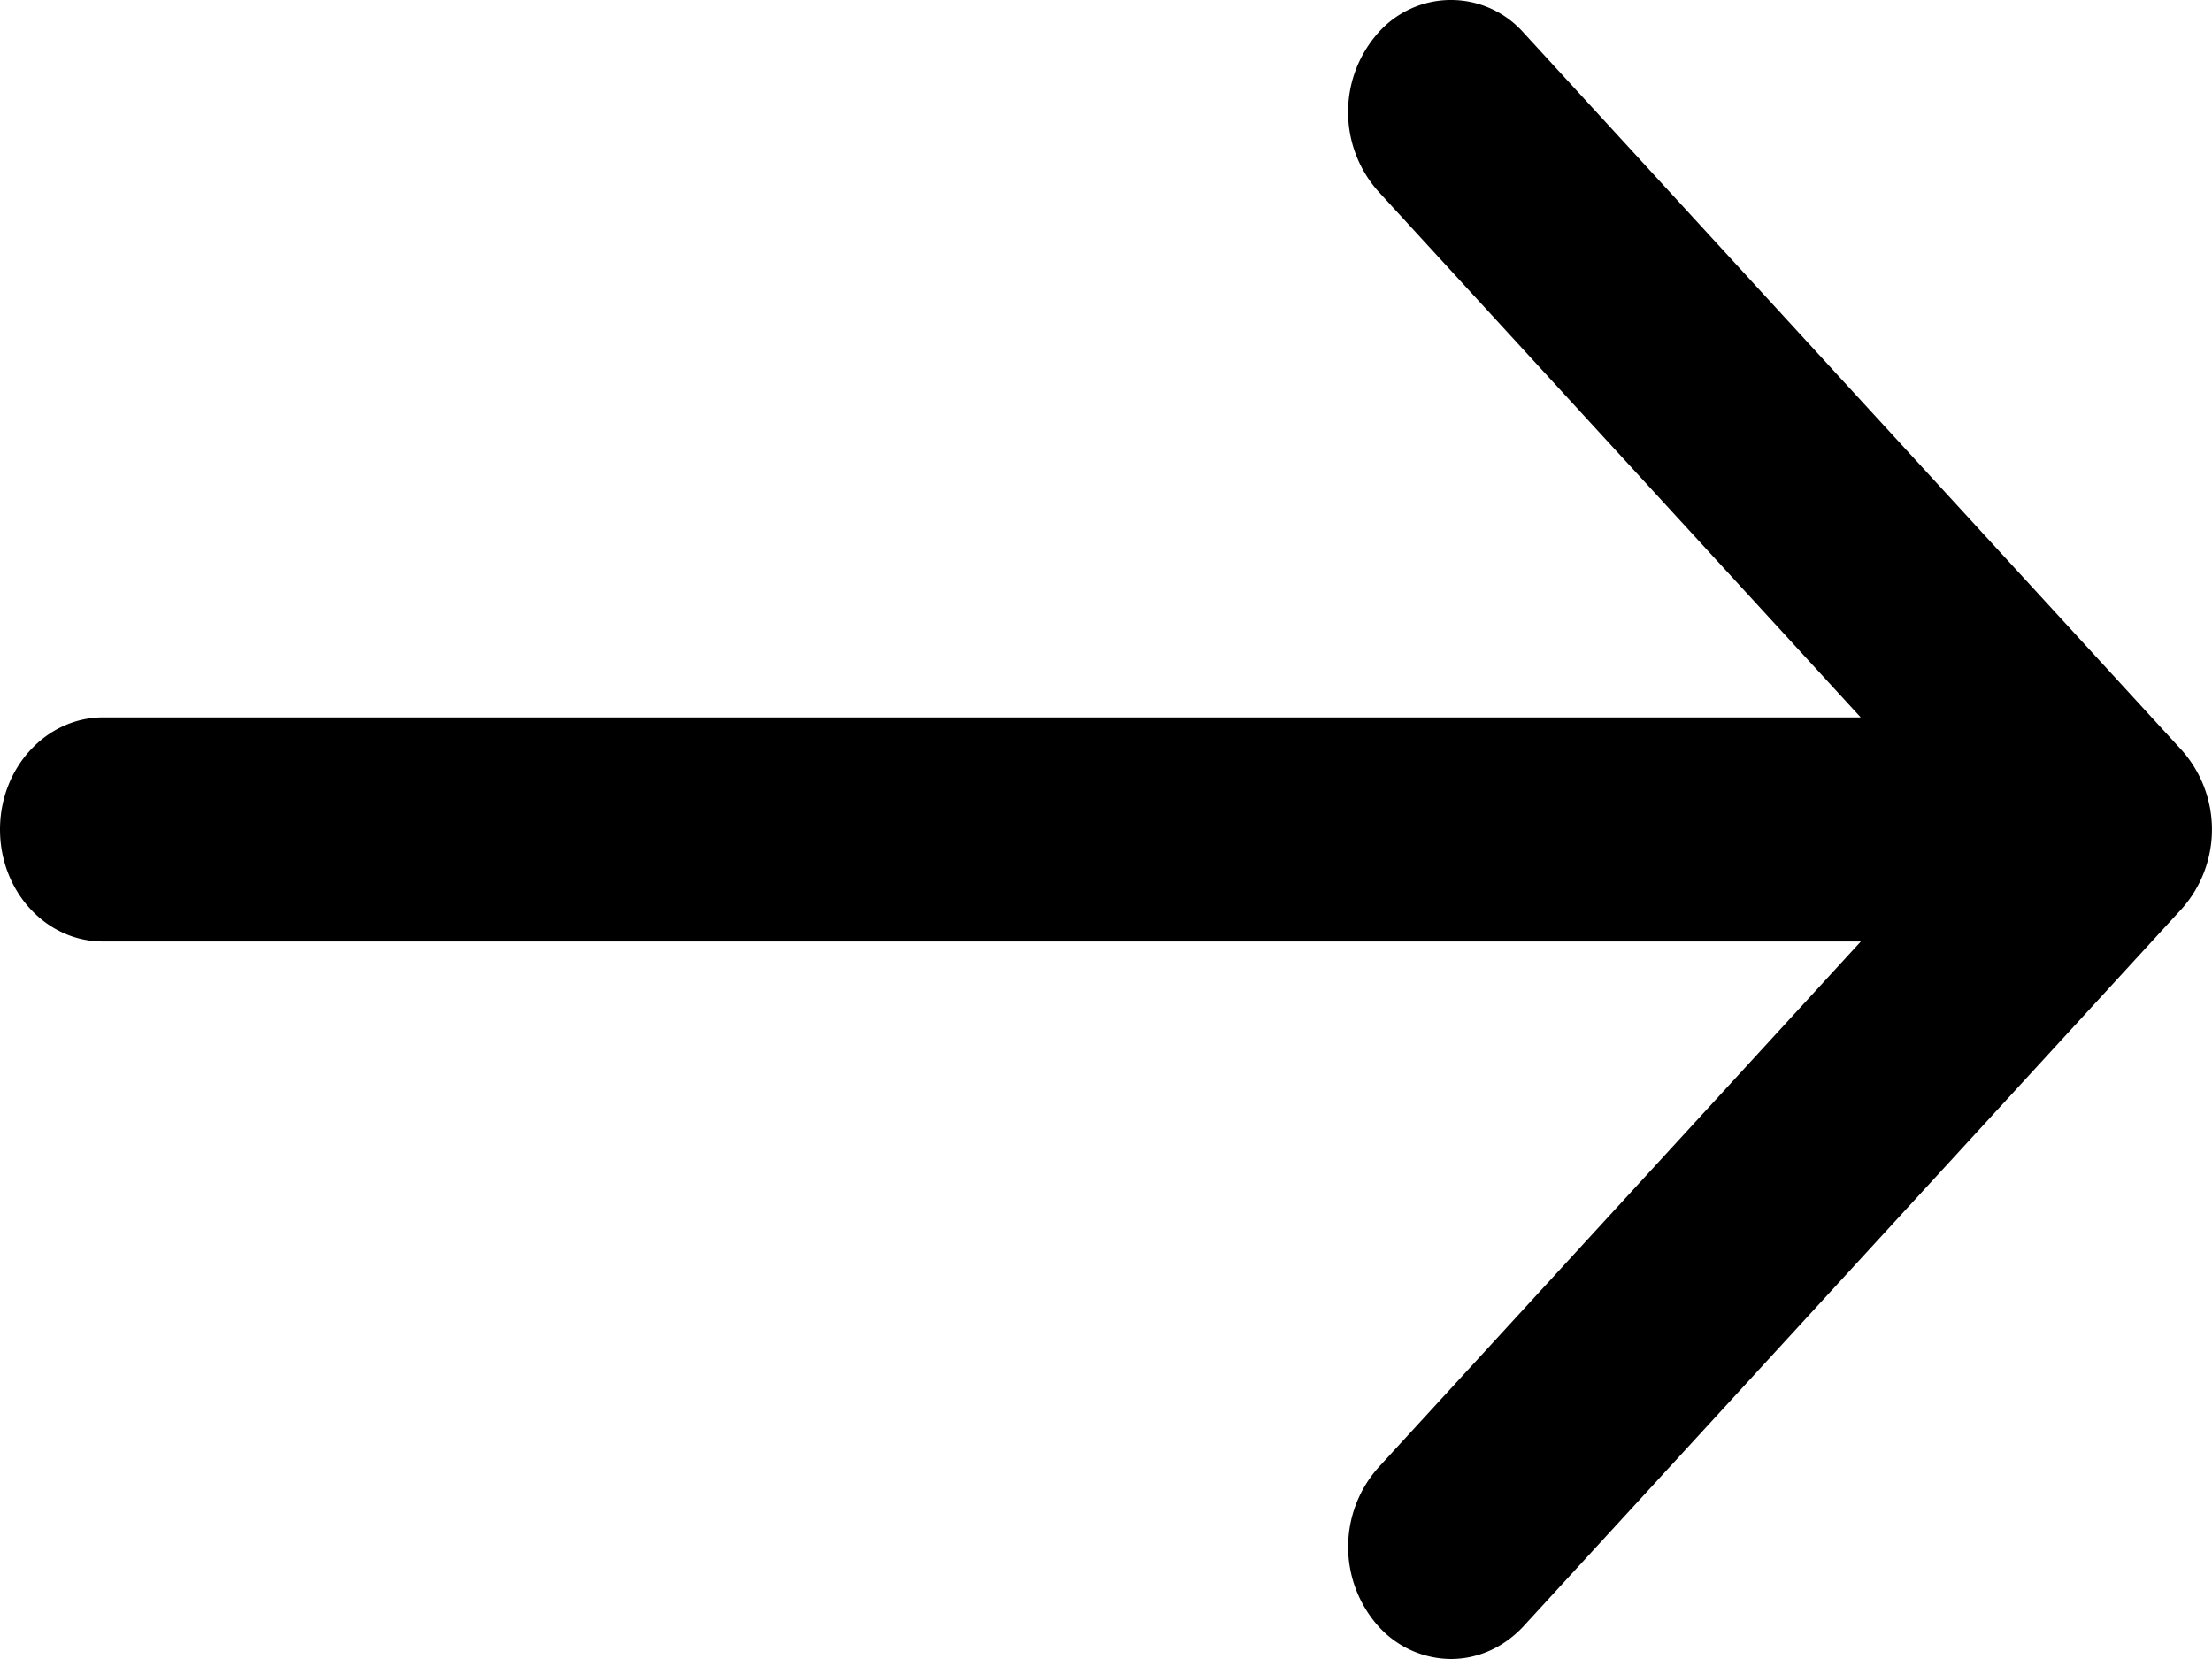 <svg viewBox="0 0 16 12" xmlns="http://www.w3.org/2000/svg">
  <path d="M15.782 5.427L11.021.237a.702.702 0 0 0-1.052 0 .863.863 0 0 0 0 1.147l3.49 3.805H.745C.334 5.19 0 5.552 0 6c0 .448.333.81.744.81H13.46l-3.491 3.806a.863.863 0 0 0 0 1.146.712.712 0 0 0 .526.238c.19 0 .38-.08.526-.238l4.761-5.189a.863.863 0 0 0 0-1.146z" fill-rule="evenodd"/>
</svg>
